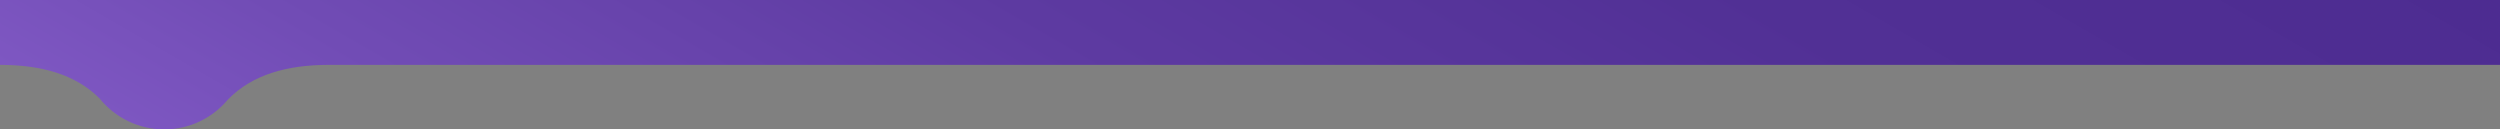 <?xml version="1.0" encoding="utf-8"?>
<!-- Generator: Adobe Illustrator 24.0.1, SVG Export Plug-In . SVG Version: 6.00 Build 0)  -->
<svg version="1.1" id="Capa_1" xmlns="http://www.w3.org/2000/svg" xmlns:xlink="http://www.w3.org/1999/xlink" x="0px" y="0px"
	 viewBox="0 0 2500 129.4" style="enable-background:new 0 0 2500 129.4;" xml:space="preserve">
<rect x="0" y="0" width="2500" height="129.4" fill="#808080" stroke="none"/>
<style type="text/css">
	.st0{fill:#FF00FF;}
	.st1{fill:#FFFFFF;}
	.st2{fill:url(#SVGID_1_);}
</style>
<path class="st0" d="M340.8,325l-122.3-4.9c-12.4-20.1-34.6-33.5-59.9-33.5c-23.8,0-44.8,11.8-57.5,29.8l0,0L-24.4,325
	c51.8,0,100.7,40.6,122.5,68c14.9,18.7,34.7,34.3,60.4,34.3c26.7,0,49.9-14.9,61.8-36.8C245.9,351.1,290.3,325,340.8,325z"/>
<g>
	<g>
		<g>
			<path class="st1" d="M-58.6-17.9c-0.5,0-1-0.3-1.2-0.9C-65.2-34.5-79.9-45-96.4-45s-31.3,10.5-36.6,26.2c-0.2,0.7-1,1-1.6,0.8
				c-0.7-0.2-1-1-0.8-1.6c5.7-16.7,21.4-27.9,39.1-27.9c17.7,0,33.4,11.2,39.1,27.9c0.2,0.7-0.1,1.4-0.8,1.6
				C-58.3-18-58.5-17.9-58.6-17.9z"/>
		</g>
		<g>
			<path class="st1" d="M-96.4,35c-15.8,0-30.4-9.2-37.3-23.5c-0.3-0.6,0-1.4,0.6-1.7c0.6-0.3,1.4,0,1.7,0.6
				c6.4,13.4,20.1,22,34.9,22c14.8,0,28.5-8.6,34.9-22c0.3-0.6,1.1-0.9,1.7-0.6c0.6,0.3,0.9,1.1,0.6,1.7C-66,25.8-80.6,35-96.4,35z"
				/>
		</g>
	</g>
	<g>
		<polygon class="st1" points="-139.7,-0.9 -143.2,-14.1 -146.4,-14.1 -146.4,6 -144.3,6 -144.3,-10.7 -140.7,2.9 -138.6,2.9 
			-135,-10.7 -135,6 -132.9,6 -132.9,-14.1 -136.1,-14.1 		"/>
		<path class="st1" d="M-119.4-4c0,1.3-0.7,2.1-2,2.4v-12.5h-2.2v12.5c-1.3-0.3-2-1-2-2.4v-10.2h-2.2V-4c0,2.5,1.4,4,4.2,4.3V6h2.2
			V0.3c2.8-0.3,4.1-1.7,4.1-4.3v-10.2h-2.2V-4z"/>
		<path class="st1" d="M-98.5-14.6c-1.6,0-2.9,0.8-3.9,2.3c-0.6-1.5-1.9-2.3-4-2.3c-0.8,0-1.6,0.2-2.3,0.7c-0.7,0.4-1.3,1-1.7,1.8
			l-0.8-2h-0.9V6h2.2V-9.7c0-0.7,0.4-1.3,1.1-2c0.7-0.7,1.5-1,2.4-1c1.5,0,2.2,0.8,2.2,2.5V6h2.2V-9.7c0-0.7,0.4-1.3,1.1-2
			c0.7-0.7,1.5-1.1,2.4-1.1c1.5,0,2.2,0.8,2.2,2.5V6h2.2v-16.3C-94.1-13.2-95.6-14.6-98.5-14.6z"/>
		<path class="st1" d="M-83.6-14.6c-1.7,0-3,0.4-3.8,1.1c-0.8,0.8-1.3,1.8-1.3,3.2V2.1c0,1.4,0.4,2.5,1.3,3.2s2.1,1.1,3.8,1.1
			c1.7,0,3-0.4,3.8-1.1s1.3-1.8,1.3-3.2V0.4h-2.2v1.7c0,1.7-1,2.5-2.9,2.5c-2,0-2.9-0.8-2.9-2.5v-5.6h8.1v-6.8
			c0-1.4-0.4-2.5-1.3-3.2C-80.7-14.2-82-14.6-83.6-14.6z M-80.7-5.3h-5.9v-5c0-1.7,1-2.5,2.9-2.5c2,0,2.9,0.8,2.9,2.5V-5.3z"/>
		<path class="st1" d="M-67-14.6c-1.8,0-3.1,0.8-4.1,2.5l-0.8-2h-0.9V6h2.2V-9.7c0-0.7,0.4-1.3,1.1-2c0.8-0.7,1.6-1.1,2.5-1.1
			c0.9,0,1.5,0.2,1.9,0.7c0.3,0.4,0.5,1,0.5,1.8V6h2.2v-16.3C-62.4-13.2-63.9-14.6-67-14.6z"/>
		<path class="st1" d="M-48.6-14.1V1.5c0,0.7-0.4,1.3-1.1,2c-0.8,0.7-1.6,1.1-2.5,1.1c-0.9,0-1.5-0.2-1.9-0.7s-0.5-1-0.5-1.8v-16.3
			h-2.2V2.1c0,2.9,1.5,4.3,4.6,4.3c0.8,0,1.6-0.2,2.3-0.7c0.7-0.4,1.3-1,1.7-1.8l0.8,2h0.9v-20.1H-48.6z"/>
	</g>
</g>
<linearGradient id="SVGID_1_" gradientUnits="userSpaceOnUse" x1="923.449" y1="598.052" x2="1576.551" y2="-533.154">
	<stop  offset="0" style="stop-color:#7E57C2"/>
	<stop  offset="0.144" style="stop-color:#714CB5"/>
	<stop  offset="0.428" style="stop-color:#5D3AA1"/>
	<stop  offset="0.714" style="stop-color:#513095"/>
	<stop  offset="1" style="stop-color:#4D2C91"/>
</linearGradient>
<path class="st2" d="M233.1,0H2500v64.9H325.8c-37.3,0.4-73.1,8.9-98.1,34.9l0,0c-15.2,18.1-38,29.6-63.5,29.6
	c-26.1,0-49.4-12.1-64.6-30.9C74.8,73.5,39.6,65.3,3,64.9H0V0h95.4H233.1z"/>
</svg>
